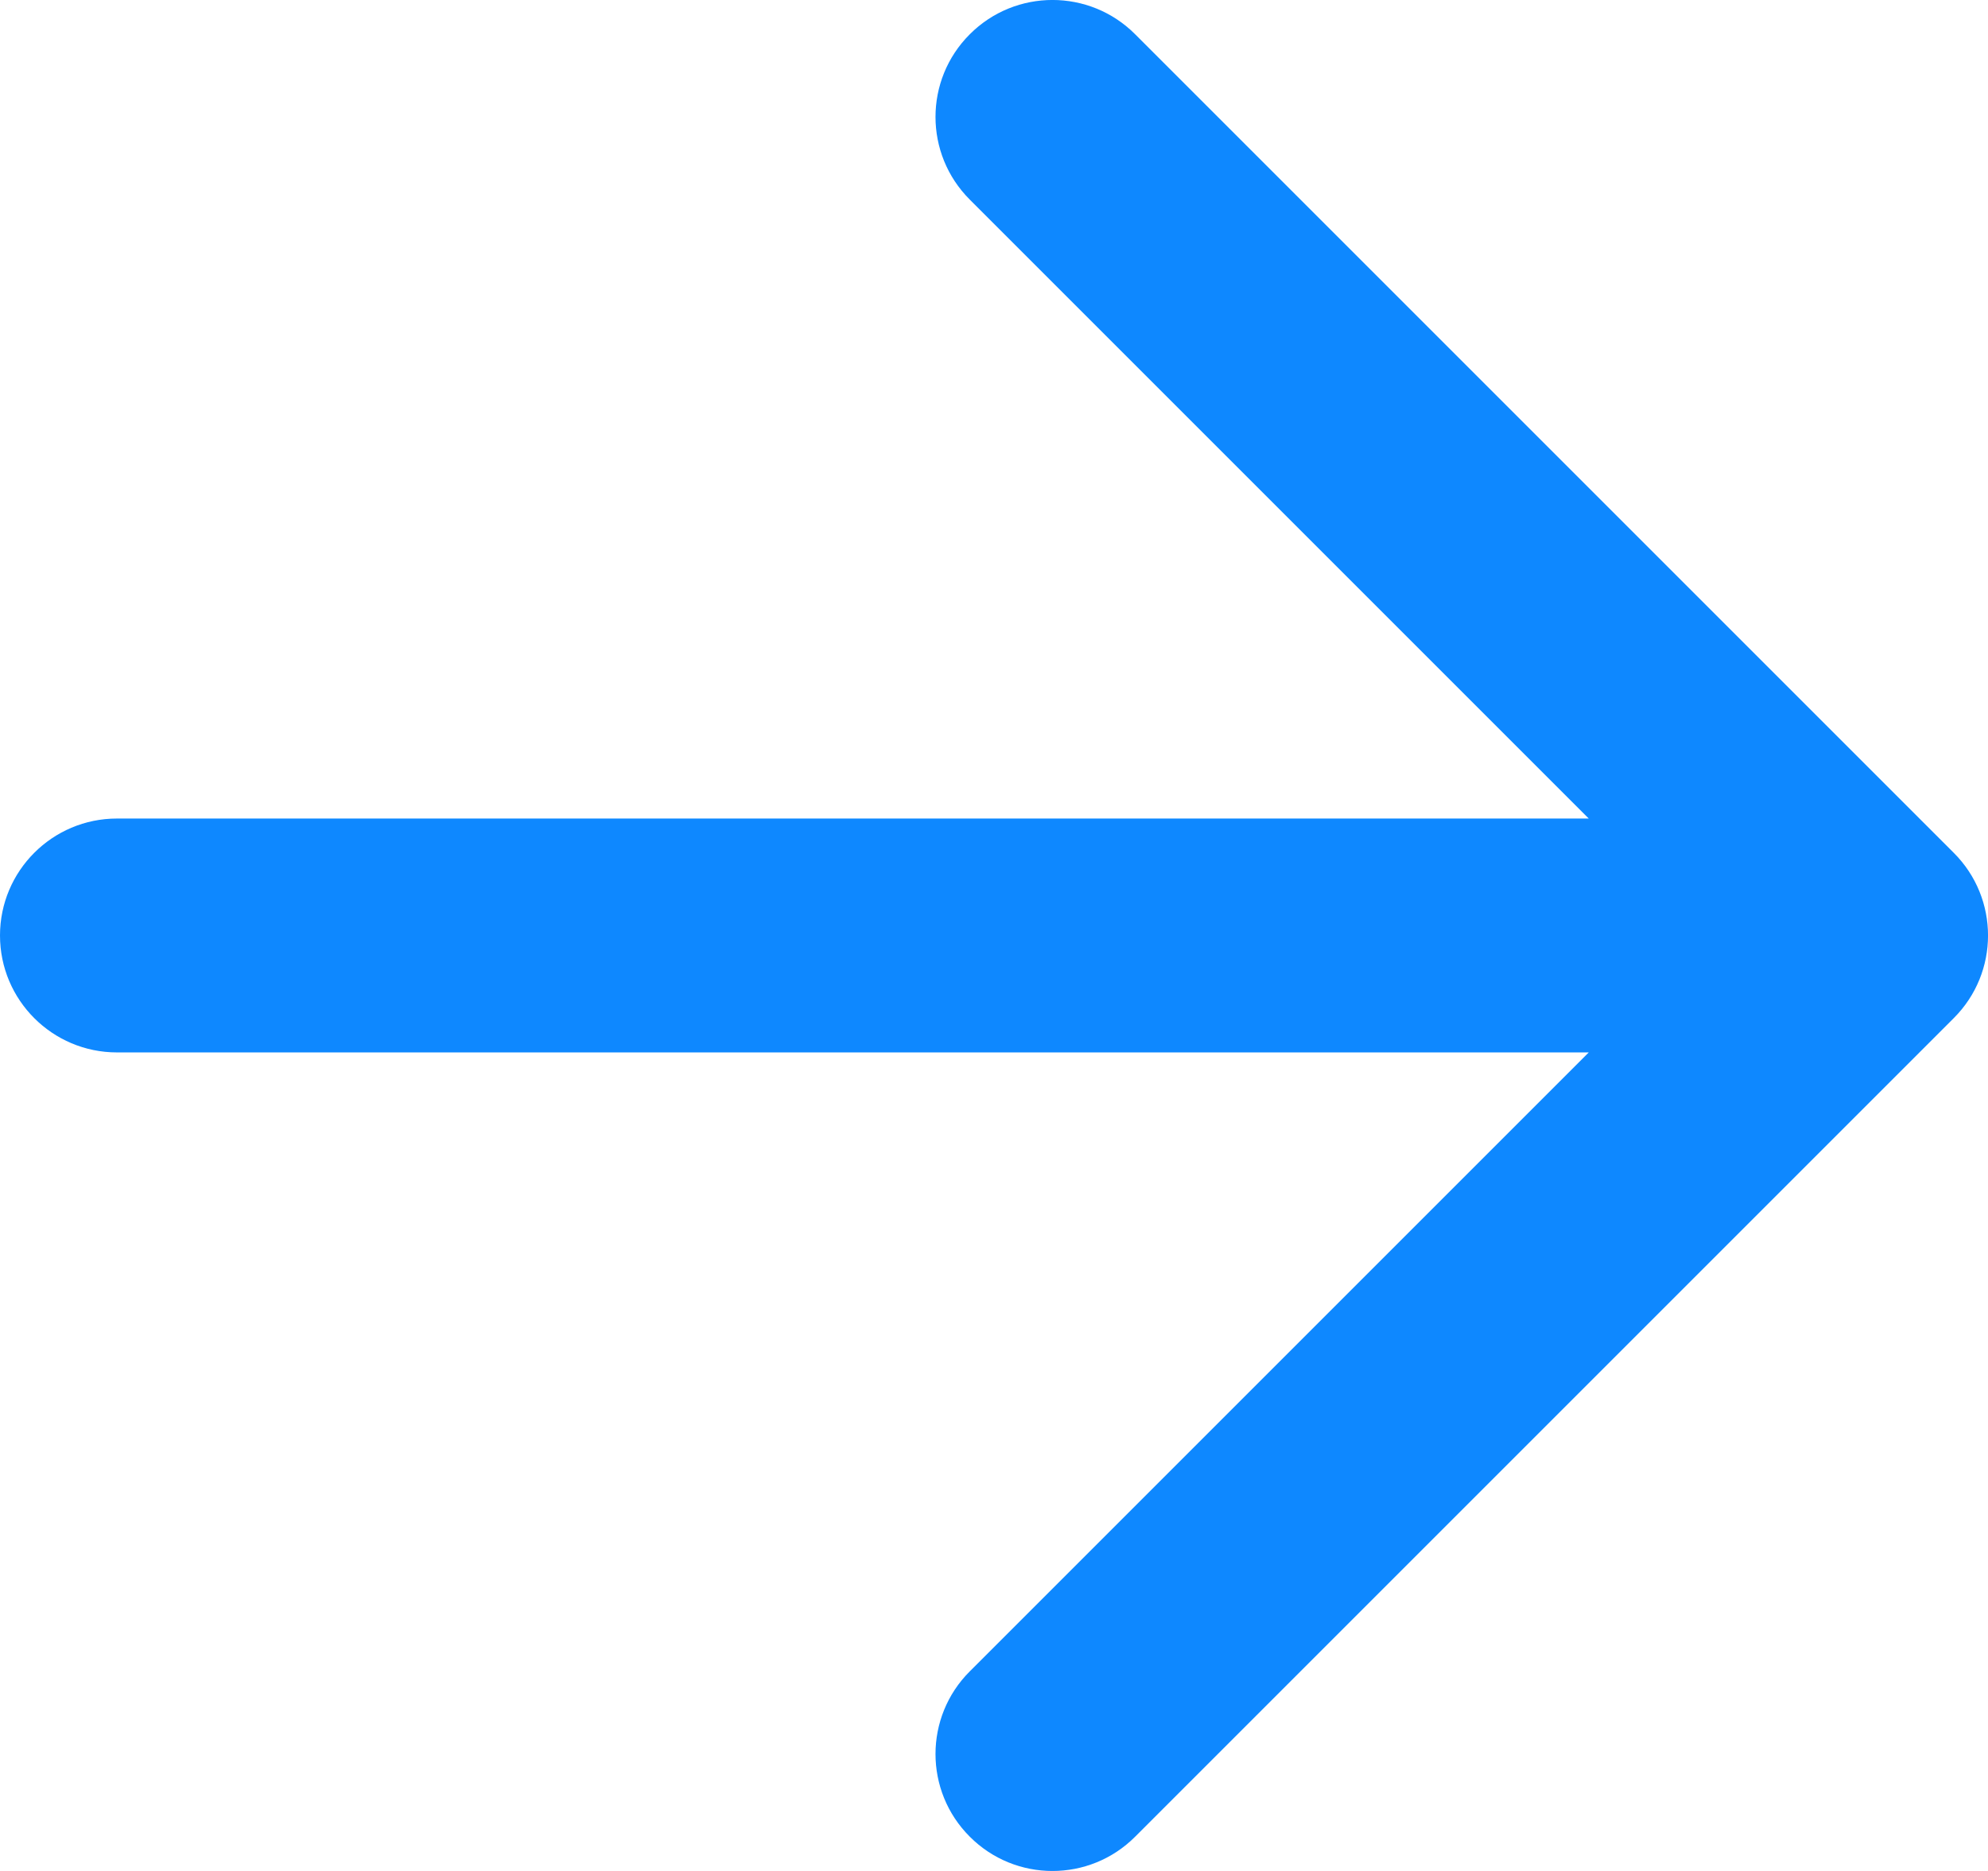 <?xml version="1.0" encoding="UTF-8"?>
<svg width="17px" height="16px" viewBox="0 0 17 16" version="1.1" xmlns="http://www.w3.org/2000/svg" xmlns:xlink="http://www.w3.org/1999/xlink">
    <!-- Generator: Sketch 56.3 (81716) - https://sketch.com -->
    <title>Combined Shape</title>
    <desc>Created with Sketch.</desc>
    <g id="Page-2" stroke="none" stroke-width="1" fill="none" fill-rule="evenodd">
        <g id="Recruiter_web" transform="translate(-195, -2345)" fill="#0E88FF" fill-rule="nonzero">
            <g id="Group-17" transform="translate(120, 2137)">
                <g id="Group-6-Copy-3" transform="translate(0, 204)">
                    <g id="Group-2" transform="translate(75, 4)">
                        <path d="M13.586,7 L8.293,1.707 C7.902,1.317 7.902,0.683 8.293,0.293 C8.683,-0.098 9.317,-0.098 9.707,0.293 L16.707,7.293 C17.098,7.683 17.098,8.317 16.707,8.707 L9.707,15.707 C9.317,16.098 8.683,16.098 8.293,15.707 C7.902,15.317 7.902,14.683 8.293,14.293 L13.586,9 L1,9 C0.448,9 0,8.552 0,8 C0,7.448 0.448,7 1,7 L13.586,7 Z" id="Combined-Shape"></path>
                    </g>
                </g>
            </g>
        </g>
    </g>
</svg>